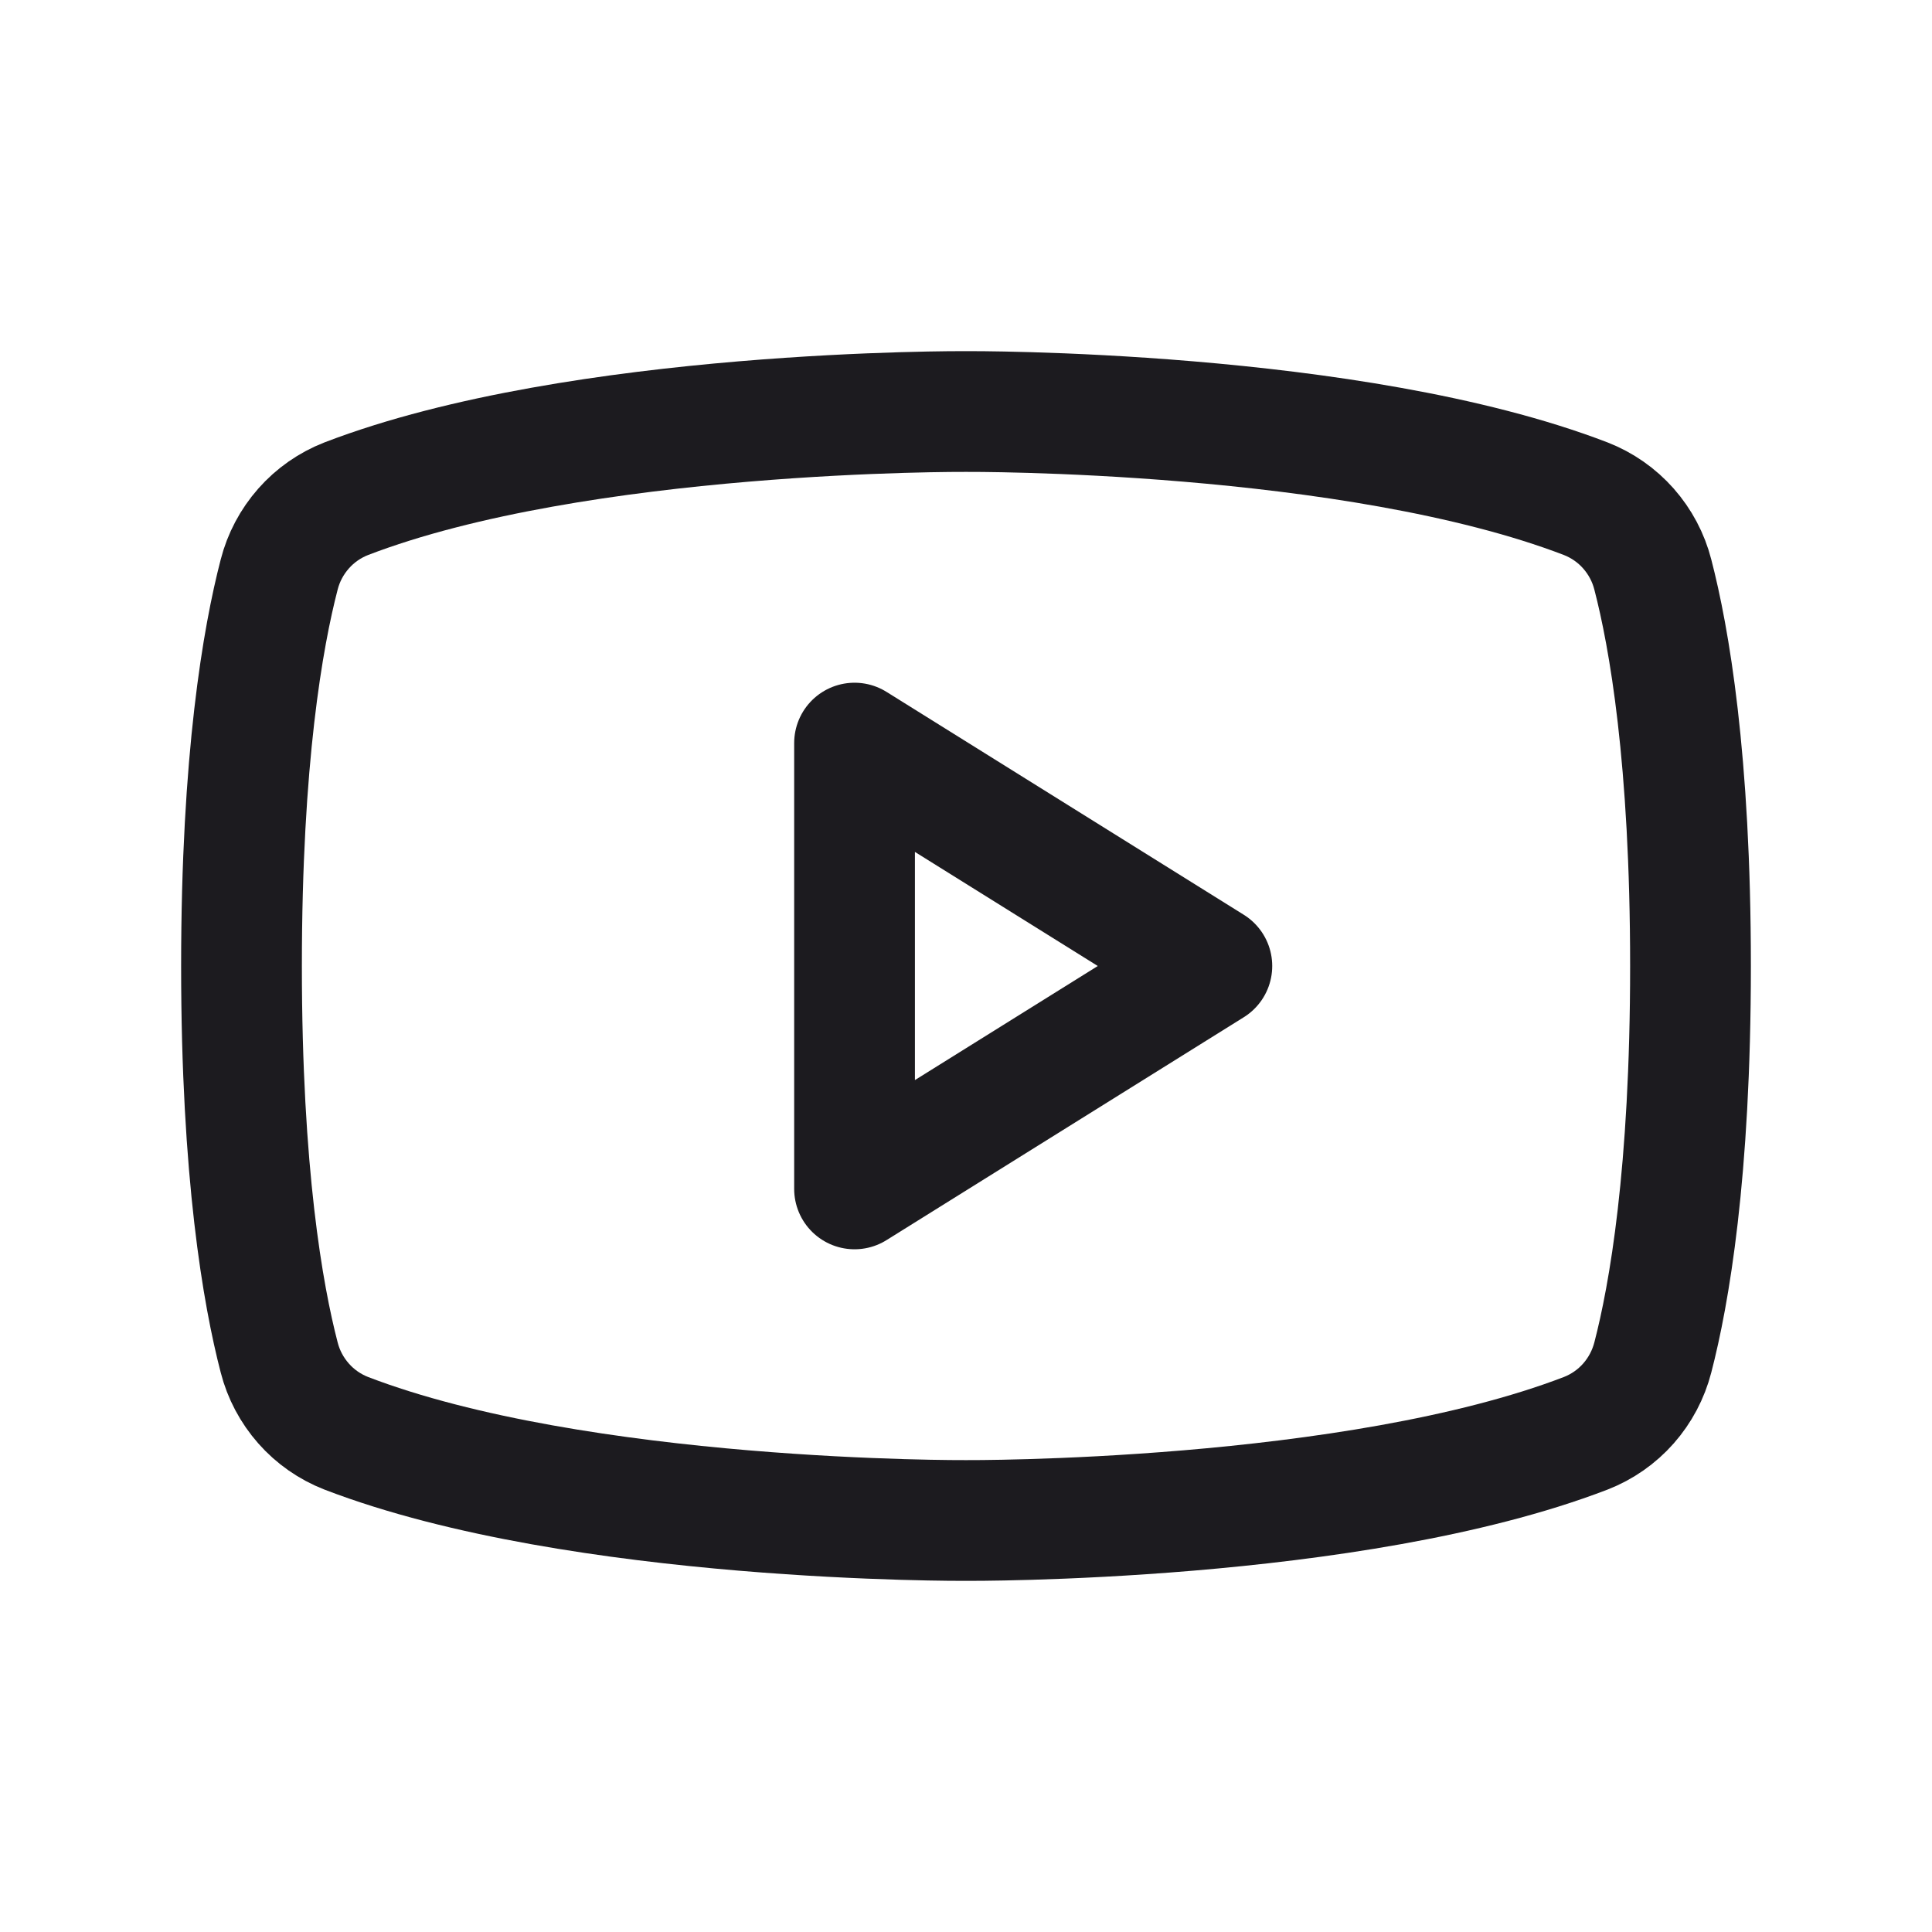 <svg width="32" height="32" viewBox="0 0 32 32" fill="none" xmlns="http://www.w3.org/2000/svg">
<path d="M20.072 16L14.154 12.308V19.692L20.072 16Z" stroke="#1C1B1F" stroke-width="2" stroke-linejoin="round"/>
<path d="M4 16C4 19.433 4.355 21.448 4.624 22.483C4.696 22.766 4.835 23.027 5.028 23.246C5.221 23.465 5.464 23.634 5.736 23.74C9.599 25.224 16 25.184 16 25.184C16 25.184 22.401 25.224 26.264 23.74C26.536 23.634 26.779 23.465 26.972 23.246C27.165 23.027 27.303 22.766 27.376 22.483C27.645 21.448 28 19.433 28 16C28 12.567 27.645 10.552 27.376 9.517C27.304 9.234 27.165 8.973 26.972 8.754C26.779 8.535 26.536 8.366 26.264 8.26C22.401 6.776 16 6.816 16 6.816C16 6.816 9.599 6.776 5.736 8.26C5.464 8.366 5.221 8.535 5.028 8.754C4.835 8.973 4.696 9.234 4.624 9.517C4.355 10.552 4 12.567 4 16Z" stroke="#1C1B1F" stroke-width="2" stroke-linecap="round" stroke-linejoin="round"/>
</svg>
